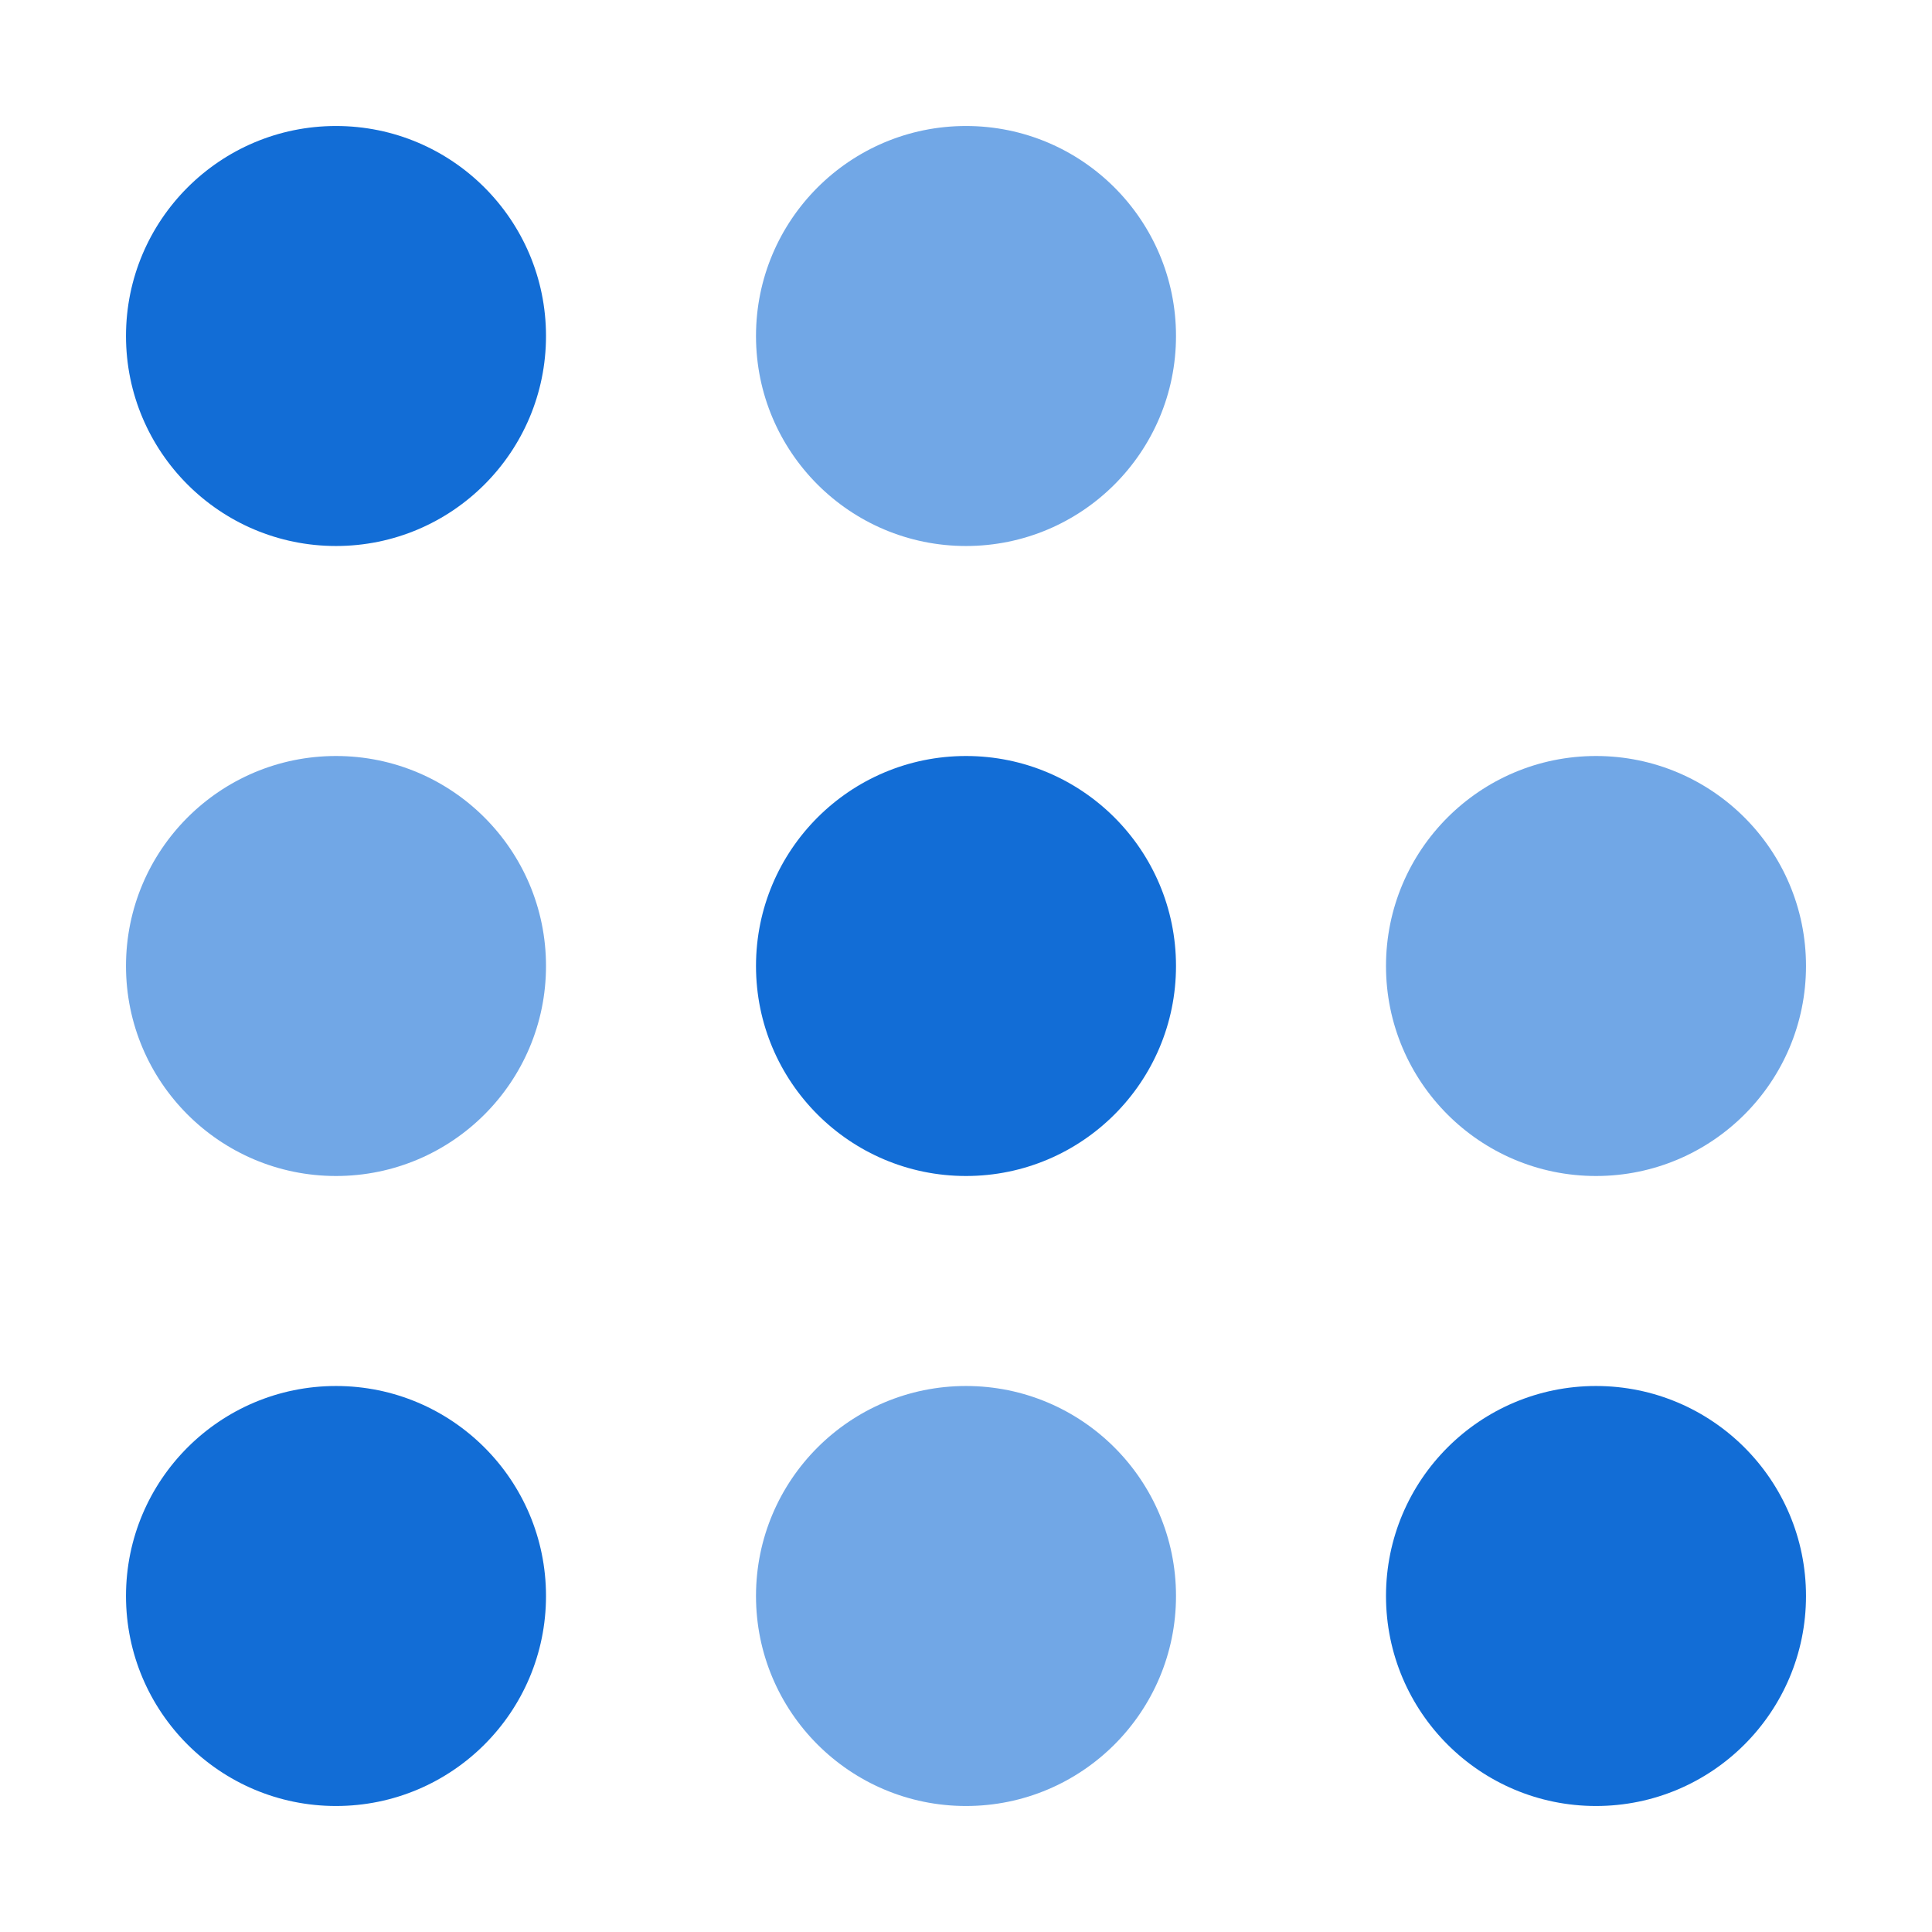 <svg width="46" height="46" viewBox="0 0 46 46" fill="none" xmlns="http://www.w3.org/2000/svg">
<circle cx="23" cy="8" r="5" fill="#71A7E6"/>
<circle cx="8" cy="8" r="5" fill="#126DD6"/>
<circle cx="8" cy="23" r="5" fill="#71A7E6"/>
<circle cx="38" cy="38" r="5" fill="#126DD6"/>
<circle cx="23" cy="23" r="5" fill="#126DD6"/>
<circle cx="8" cy="38" r="5" fill="#126DD6"/>
<circle cx="38" cy="23" r="5" fill="#71A7E6"/>
<circle cx="23" cy="38" r="5" fill="#71A7E6"/>
</svg>
